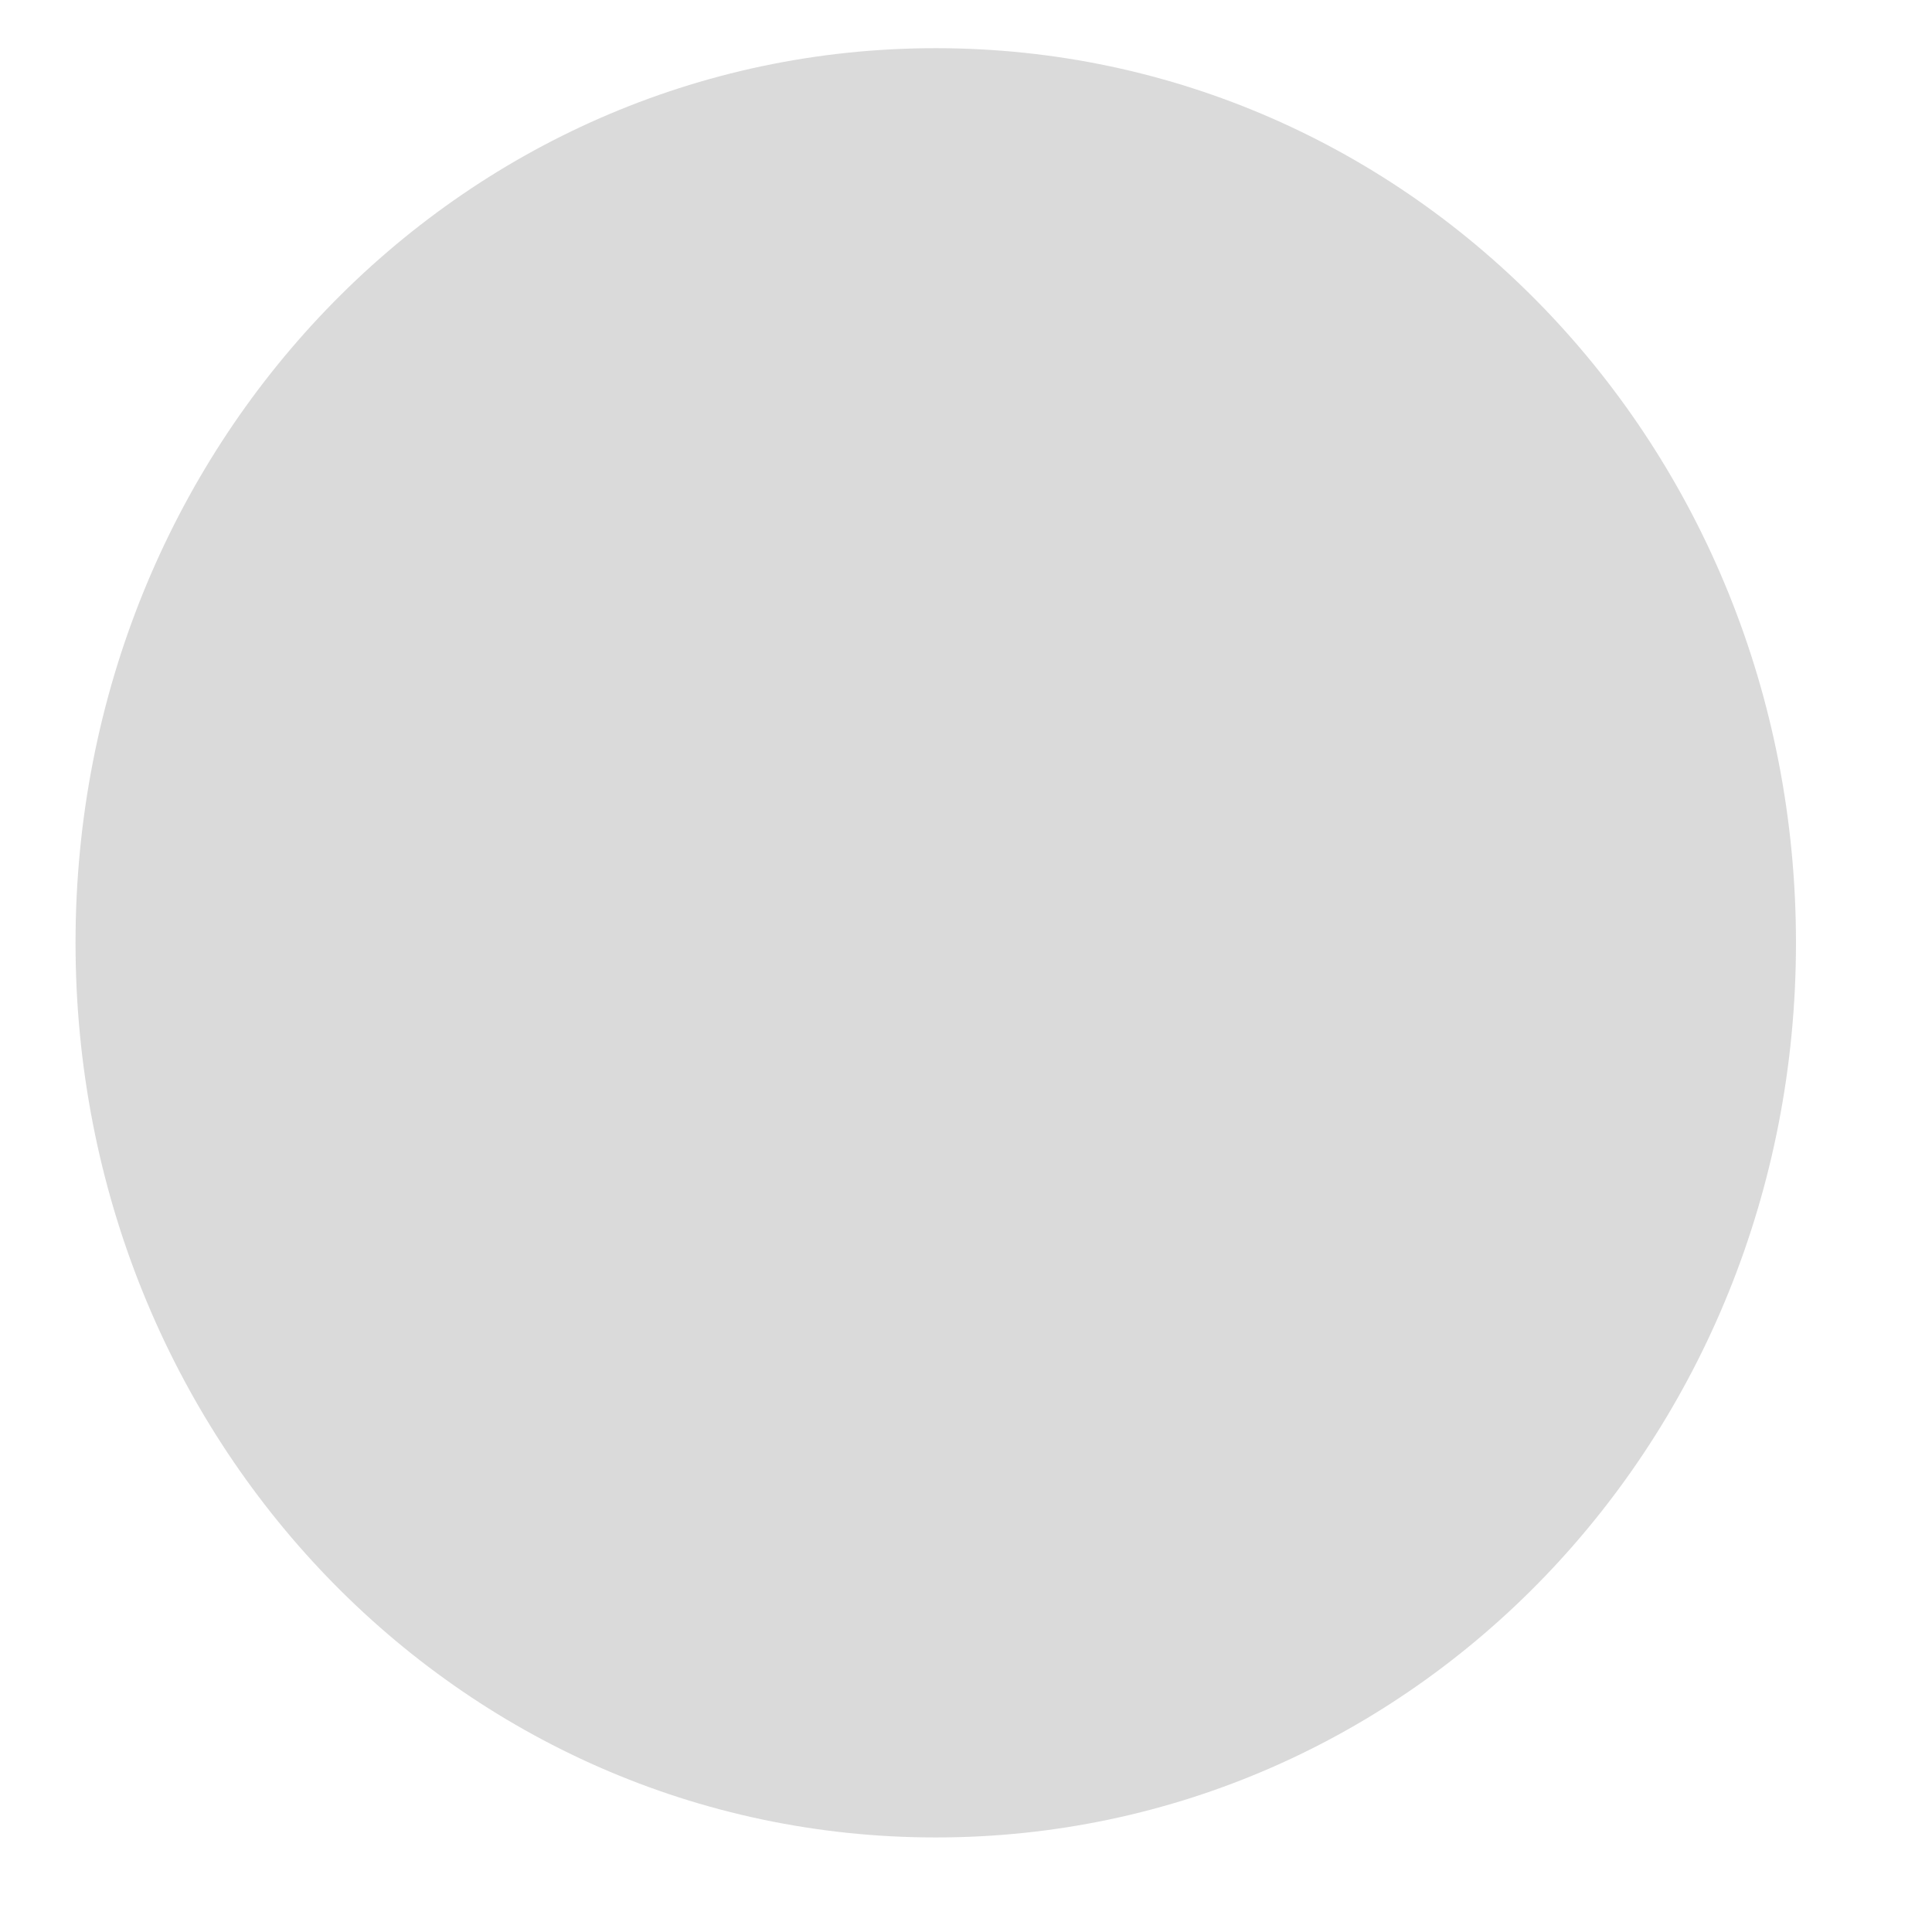 <!-- Generated by IcoMoon.io -->
<svg version="1.1" xmlns="http://www.w3.org/2000/svg" width="32" height="32" viewBox="0 0 32 32">
<title>Vhead</title>
<path fill="#a4a4a4" opacity="0.4" d="M15.499 30.434c7.91 0 14.248-6.594 14.248-14.818s-6.338-14.818-14.248-14.818c-7.907 0-14.248 6.594-14.248 14.818s6.34 14.818 14.248 14.818z"></path>
</svg>
